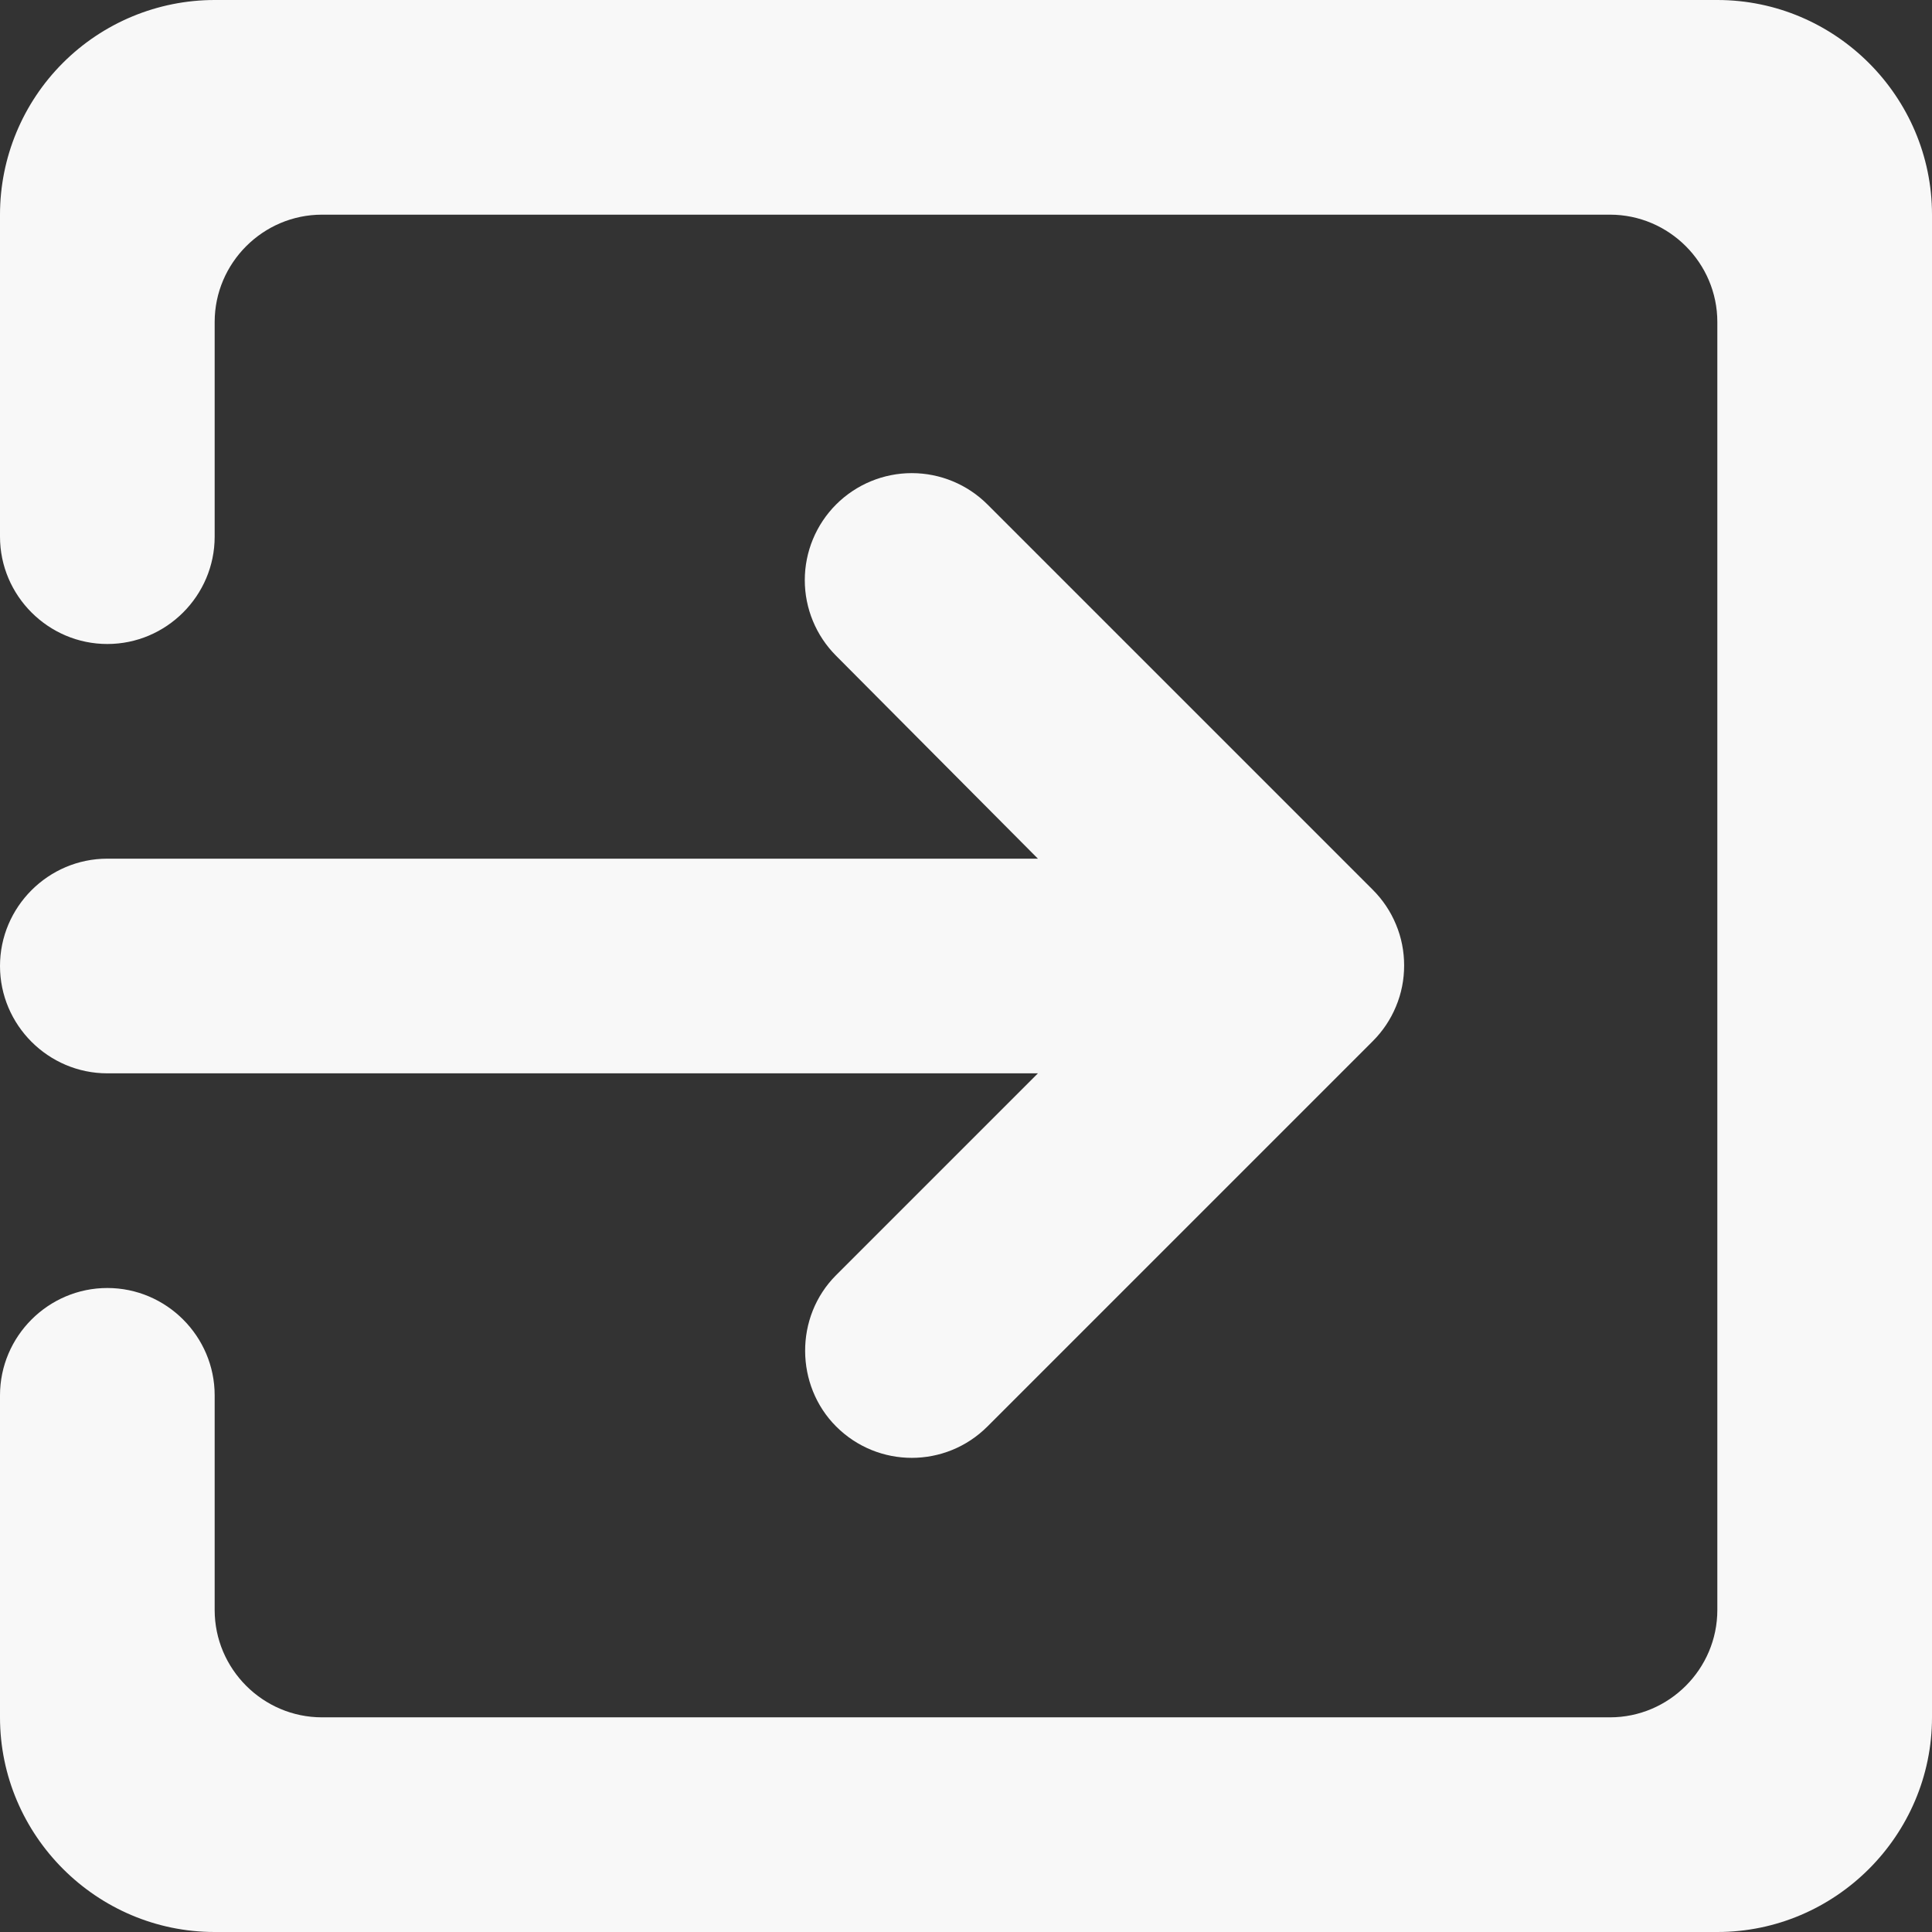 <svg width="18" height="18" viewBox="0 0 18 18" fill="none" xmlns="http://www.w3.org/2000/svg" xmlns:xlink="http://www.w3.org/1999/xlink">
	<rect x="0" y="0" width="18" height="18" fill="#333333" stroke="none"/>
	<desc>
			Created with Pixso.
	</desc>
	<defs/>
	<path id="Vector" d="M7.79 13.29C8.18 13.68 8.81 13.68 9.2 13.29L12.79 9.7C12.883 9.607 12.956 9.498 13.006 9.377C13.057 9.256 13.082 9.126 13.082 8.995C13.082 8.864 13.057 8.734 13.006 8.613C12.956 8.492 12.883 8.383 12.79 8.29L9.2 4.7C9.013 4.513 8.759 4.408 8.495 4.408C8.231 4.408 7.977 4.513 7.79 4.7C7.603 4.887 7.498 5.141 7.498 5.405C7.498 5.669 7.603 5.923 7.79 6.11L9.67 8L1 8C0.45 8 0 8.45 0 9C0 9.55 0.45 10 1 10L9.67 10L7.79 11.88C7.4 12.27 7.41 12.91 7.79 13.29ZM16 0L2 0C1.47 0 0.961 0.211 0.586 0.586C0.211 0.961 0 1.469 0 2L0 5C0 5.55 0.45 6 1 6C1.55 6 2 5.55 2 5L2 3C2 2.45 2.45 2 3 2L15 2C15.55 2 16 2.45 16 3L16 15C16 15.55 15.55 16 15 16L3 16C2.45 16 2 15.55 2 15L2 13C2 12.45 1.55 12 1 12C0.45 12 0 12.45 0 13L0 16C0 17.1 0.9 18 2 18L16 18C17.1 18 18 17.1 18 16L18 2C18 0.9 17.1 0 16 0Z" fill="#F8F8F8" fill-opacity="1" fill-rule="nonzero"/>
</svg>
